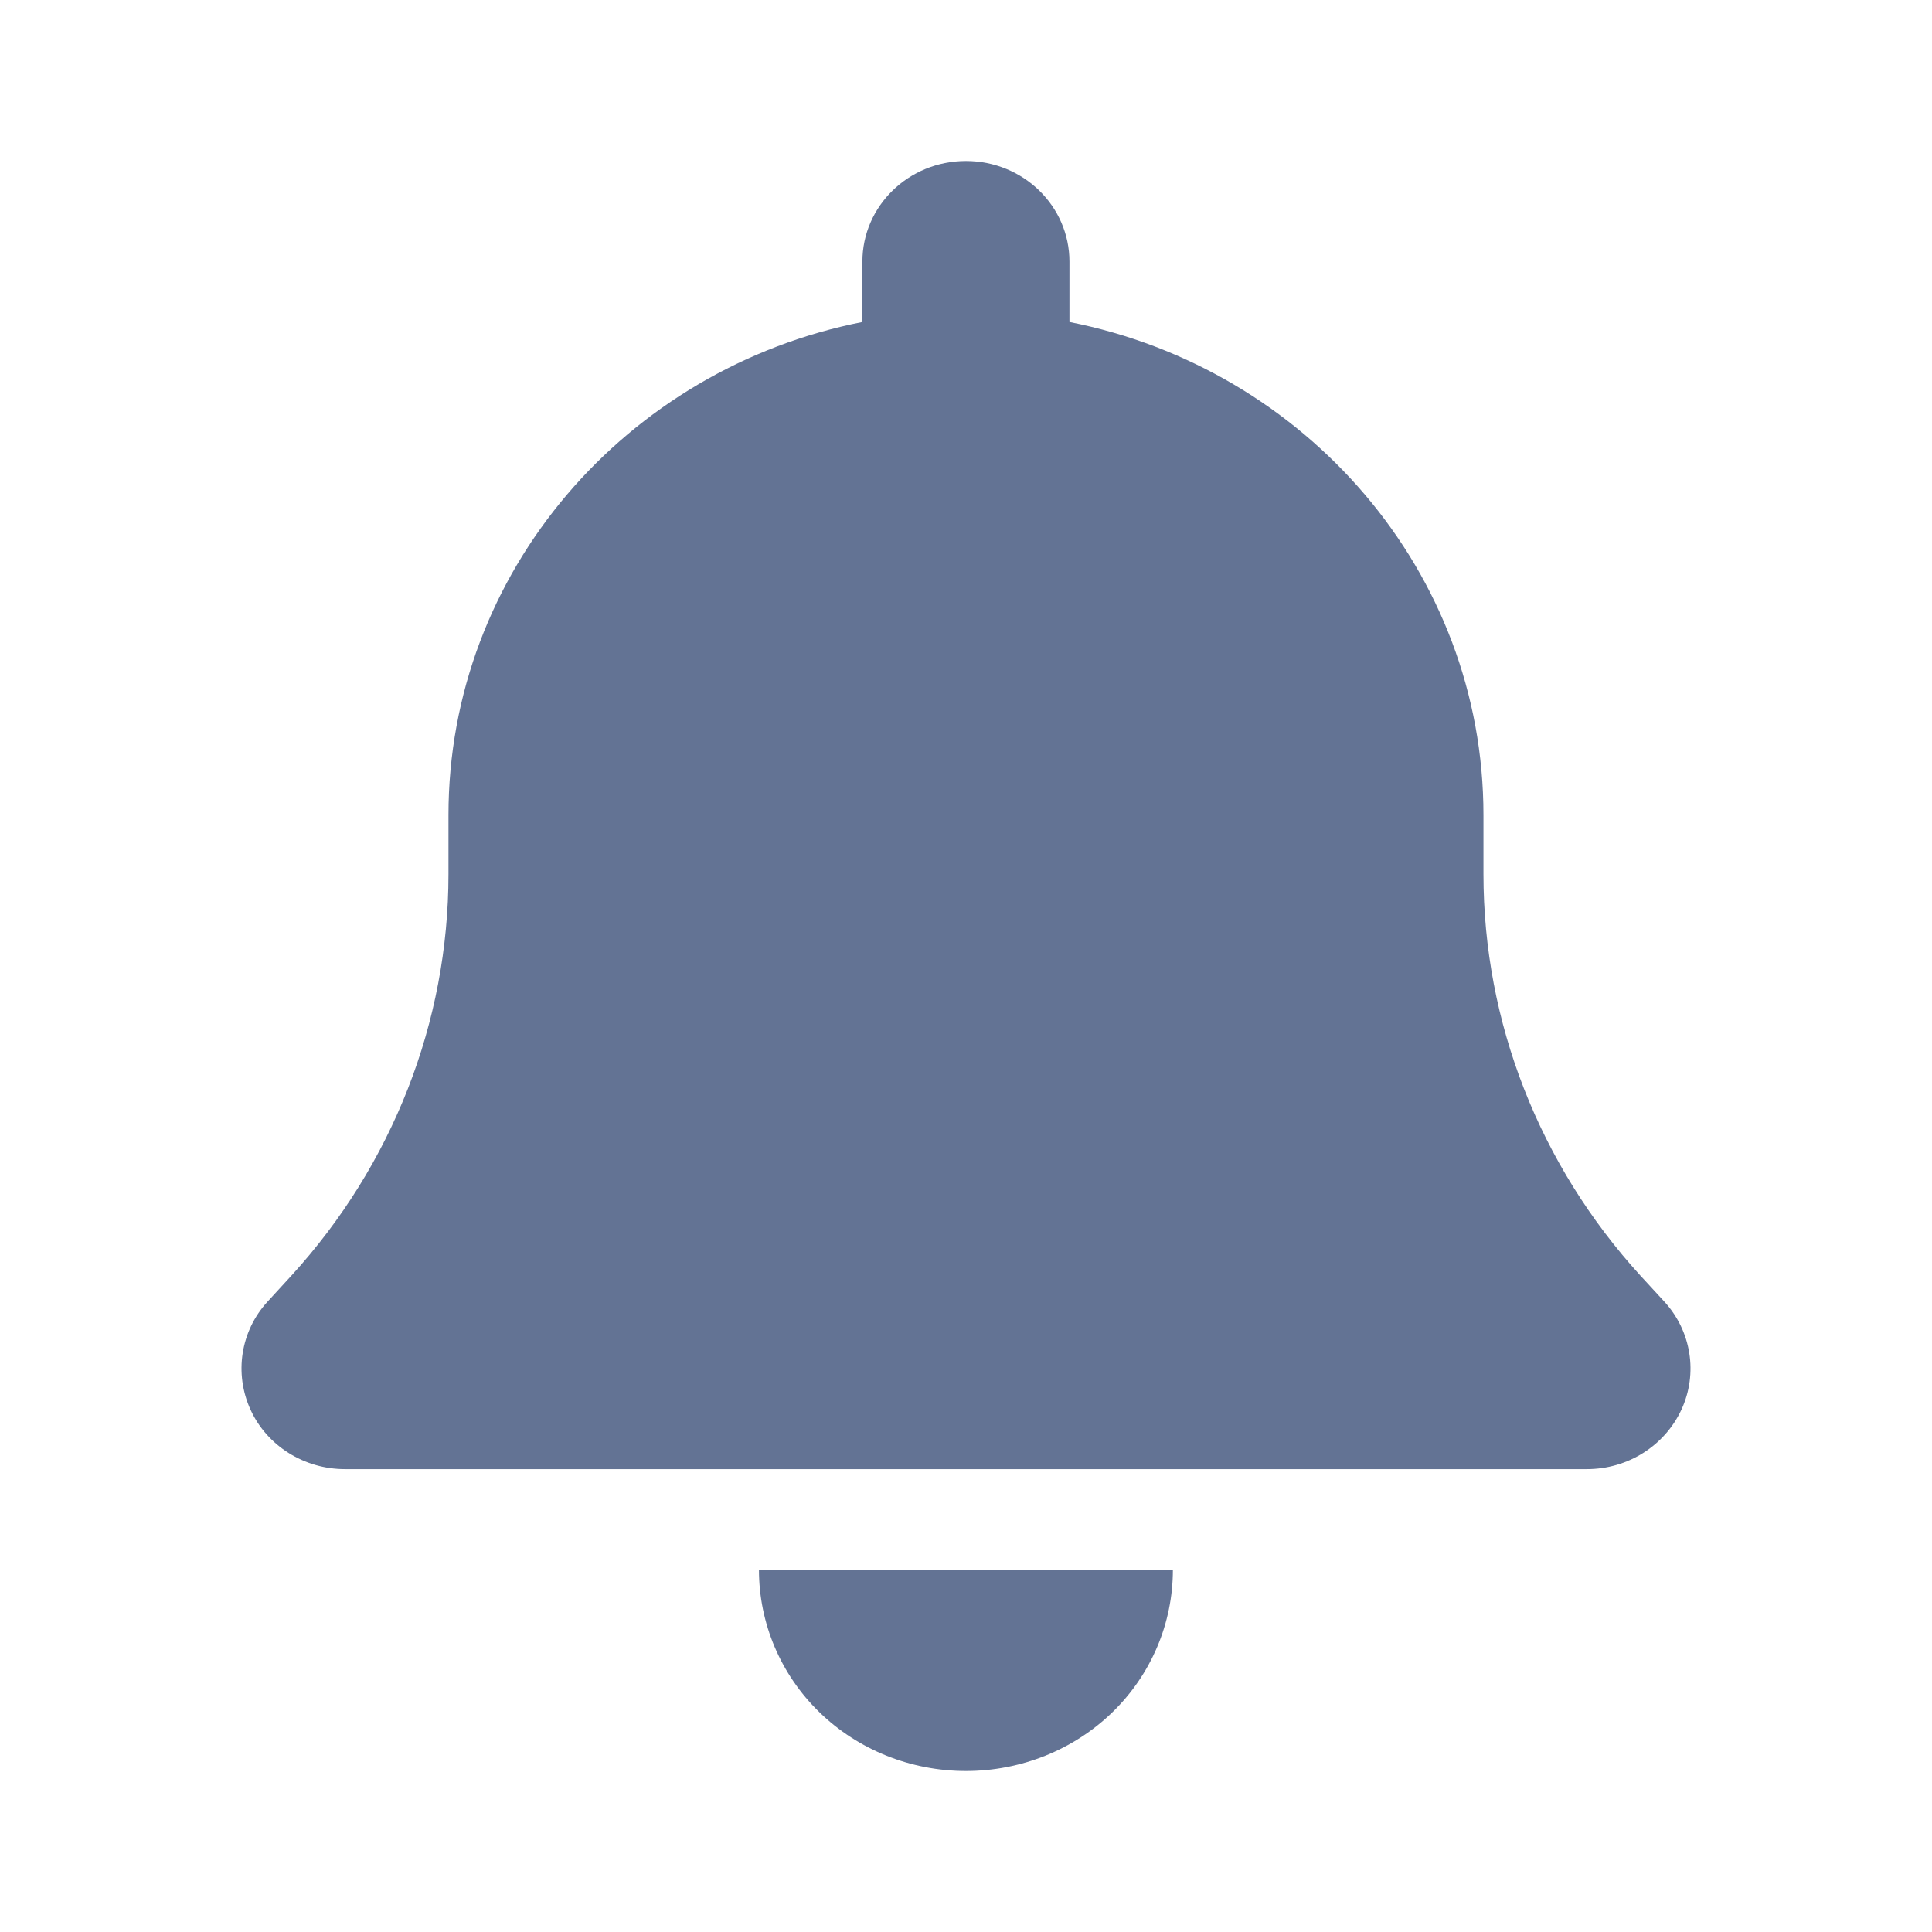 <svg width="24" height="24" viewBox="0 0 24 24" fill="none" xmlns="http://www.w3.org/2000/svg">
<path d="M11.999 2C11.288 2 10.713 2.559 10.713 3.25V4C7.78 4.578 5.571 7.102 5.571 10.125V10.859C5.571 12.695 4.876 14.469 3.622 15.844L3.325 16.168C2.987 16.535 2.907 17.062 3.112 17.512C3.317 17.961 3.779 18.25 4.285 18.25H19.713C20.22 18.25 20.678 17.961 20.887 17.512C21.095 17.062 21.011 16.535 20.674 16.168L20.376 15.844C19.123 14.469 18.428 12.699 18.428 10.859V10.125C18.428 7.102 16.218 4.578 13.285 4V3.25C13.285 2.559 12.71 2 11.999 2ZM13.819 21.27C14.301 20.801 14.57 20.164 14.57 19.5H11.999H9.428C9.428 20.164 9.697 20.801 10.179 21.27C10.661 21.738 11.316 22 11.999 22C12.682 22 13.337 21.738 13.819 21.27Z" fill="#637394"/>
</svg>
